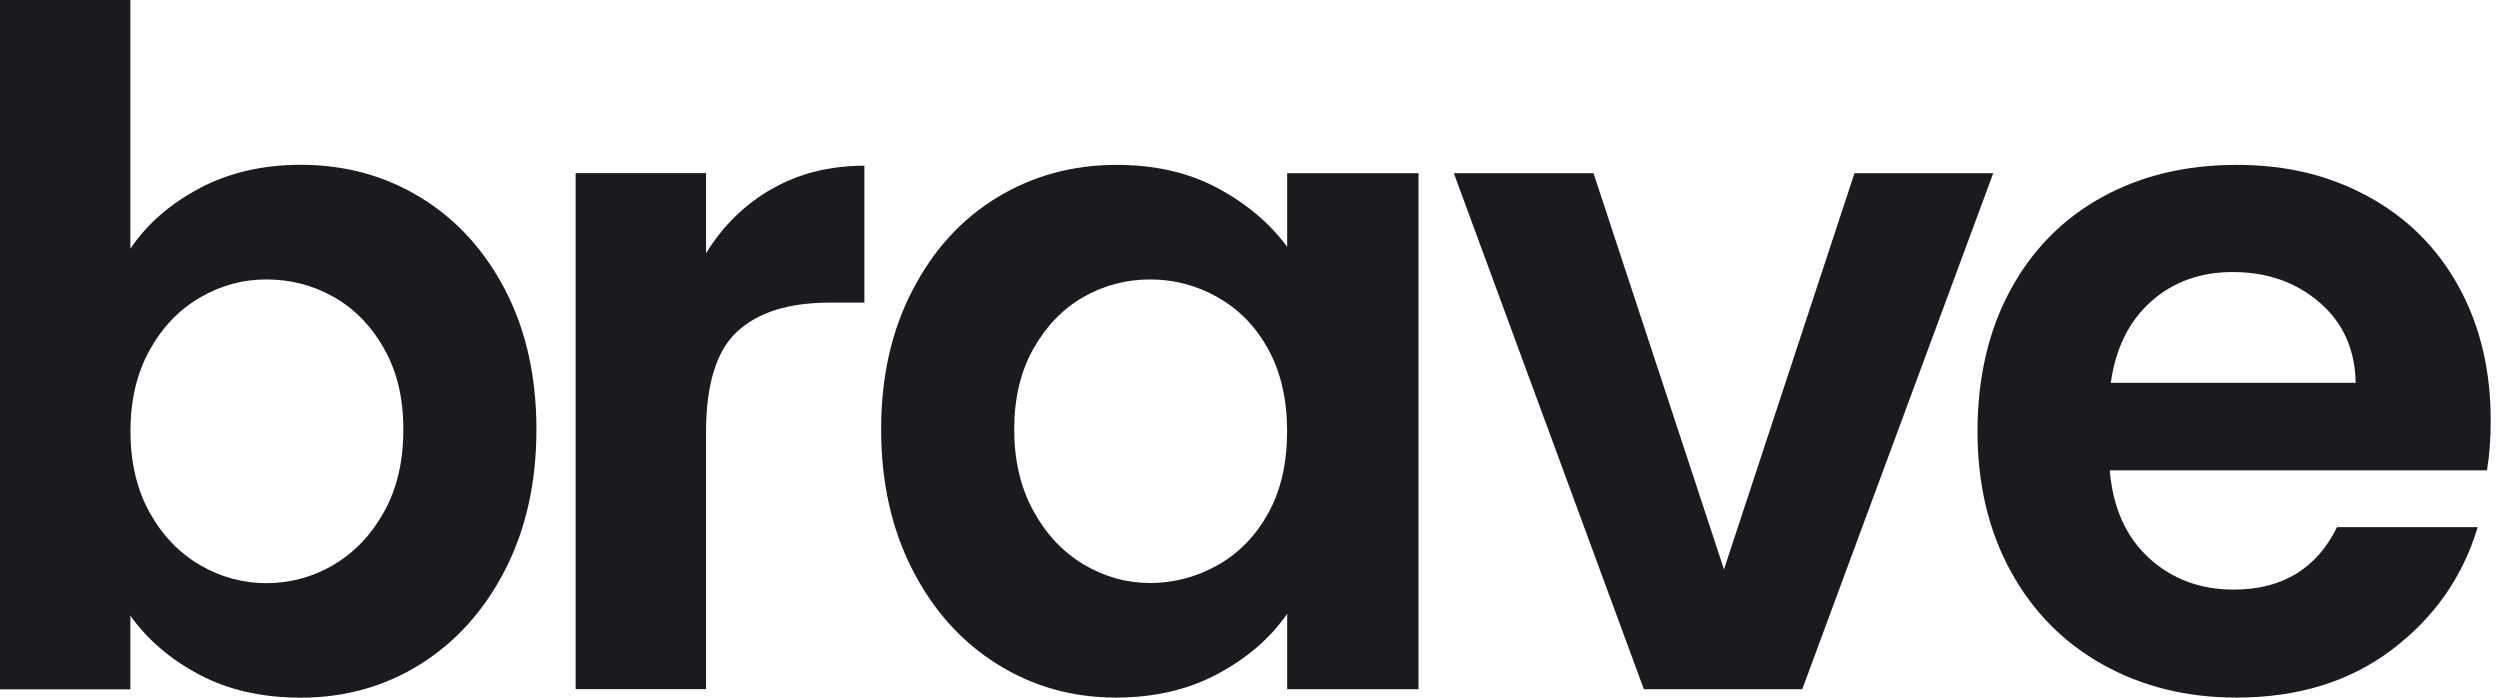 <svg width="86" height="24" viewBox="0 0 86 24" fill="none" xmlns="http://www.w3.org/2000/svg">
<path d="M6.872 6.471C7.887 5.936 9.047 5.669 10.349 5.669C11.866 5.669 13.238 6.044 14.465 6.791C15.692 7.538 16.666 8.602 17.381 9.98C18.096 11.358 18.453 12.954 18.453 14.77C18.453 16.587 18.096 18.195 17.381 19.593C16.666 20.991 15.692 22.076 14.465 22.846C13.236 23.616 11.863 24 10.349 24C9.023 24 7.866 23.738 6.872 23.215C5.878 22.692 5.081 22.015 4.485 21.18V23.712H0V0H4.485V8.555C5.061 7.701 5.858 7.006 6.872 6.474V6.471ZM13.218 12C12.779 11.221 12.204 10.628 11.488 10.221C10.773 9.814 9.997 9.613 9.166 9.613C8.334 9.613 7.59 9.823 6.875 10.238C6.16 10.654 5.581 11.259 5.145 12.049C4.706 12.84 4.488 13.77 4.488 14.837C4.488 15.904 4.706 16.834 5.145 17.625C5.584 18.416 6.16 19.017 6.875 19.436C7.59 19.852 8.355 20.061 9.166 20.061C9.977 20.061 10.773 19.849 11.488 19.422C12.204 18.994 12.782 18.387 13.218 17.596C13.657 16.805 13.875 15.866 13.875 14.776C13.875 13.686 13.657 12.785 13.218 12.006V12Z" fill="#1B1B1F"/>
<path d="M26.547 6.503C27.477 5.968 28.538 5.701 29.735 5.701V10.41H28.549C27.14 10.41 26.076 10.741 25.36 11.404C24.645 12.067 24.288 13.221 24.288 14.863V23.706H19.802V5.956H24.288V8.712C24.863 7.773 25.616 7.035 26.547 6.5V6.503Z" fill="#1B1B1F"/>
<path d="M31.384 9.997C32.099 8.608 33.07 7.541 34.299 6.794C35.526 6.047 36.901 5.672 38.416 5.672C39.741 5.672 40.898 5.939 41.892 6.474C42.887 7.009 43.68 7.68 44.279 8.491V5.959H48.797V23.709H44.279V21.113C43.703 21.948 42.907 22.637 41.892 23.18C40.878 23.724 39.709 23.997 38.384 23.997C36.889 23.997 35.526 23.613 34.299 22.843C33.07 22.073 32.099 20.991 31.384 19.59C30.669 18.192 30.311 16.584 30.311 14.767C30.311 12.951 30.669 11.381 31.384 9.994V9.997ZM43.639 12.032C43.212 11.253 42.637 10.654 41.91 10.238C41.183 9.823 40.404 9.613 39.57 9.613C38.736 9.613 37.968 9.817 37.262 10.221C36.558 10.628 35.986 11.221 35.547 12C35.108 12.779 34.889 13.704 34.889 14.77C34.889 15.837 35.108 16.773 35.547 17.573C35.986 18.375 36.561 18.988 37.276 19.416C37.991 19.843 38.756 20.055 39.567 20.055C40.378 20.055 41.18 19.846 41.907 19.43C42.634 19.015 43.209 18.416 43.637 17.637C44.064 16.858 44.276 15.921 44.276 14.834C44.276 13.747 44.061 12.811 43.637 12.032H43.639Z" fill="#1B1B1F"/>
<path d="M59.308 19.578L63.794 5.959H68.567L61.997 23.709H56.549L50.012 5.959H54.817L59.302 19.578H59.308Z" fill="#1B1B1F"/>
<path d="M85.552 16.18H72.576C72.683 17.462 73.131 18.465 73.921 19.192C74.712 19.919 75.683 20.282 76.837 20.282C78.503 20.282 79.689 19.567 80.395 18.134H85.233C84.721 19.843 83.738 21.247 82.285 22.346C80.831 23.448 79.049 23.997 76.933 23.997C75.224 23.997 73.692 23.619 72.334 22.86C70.977 22.102 69.921 21.029 69.163 19.64C68.404 18.25 68.026 16.648 68.026 14.834C68.026 13.02 68.398 11.384 69.148 9.997C69.895 8.608 70.942 7.541 72.288 6.794C73.634 6.047 75.183 5.672 76.933 5.672C78.683 5.672 80.131 6.035 81.468 6.762C82.802 7.488 83.84 8.52 84.576 9.855C85.311 11.189 85.68 12.724 85.68 14.454C85.68 15.093 85.637 15.671 85.552 16.183V16.18ZM81.035 13.169C81.014 12.014 80.596 11.09 79.785 10.398C78.974 9.703 77.98 9.358 76.805 9.358C75.695 9.358 74.759 9.695 74.003 10.366C73.244 11.038 72.779 11.974 72.611 13.169H81.038H81.035Z" fill="#1B1B1F"/>
</svg>
